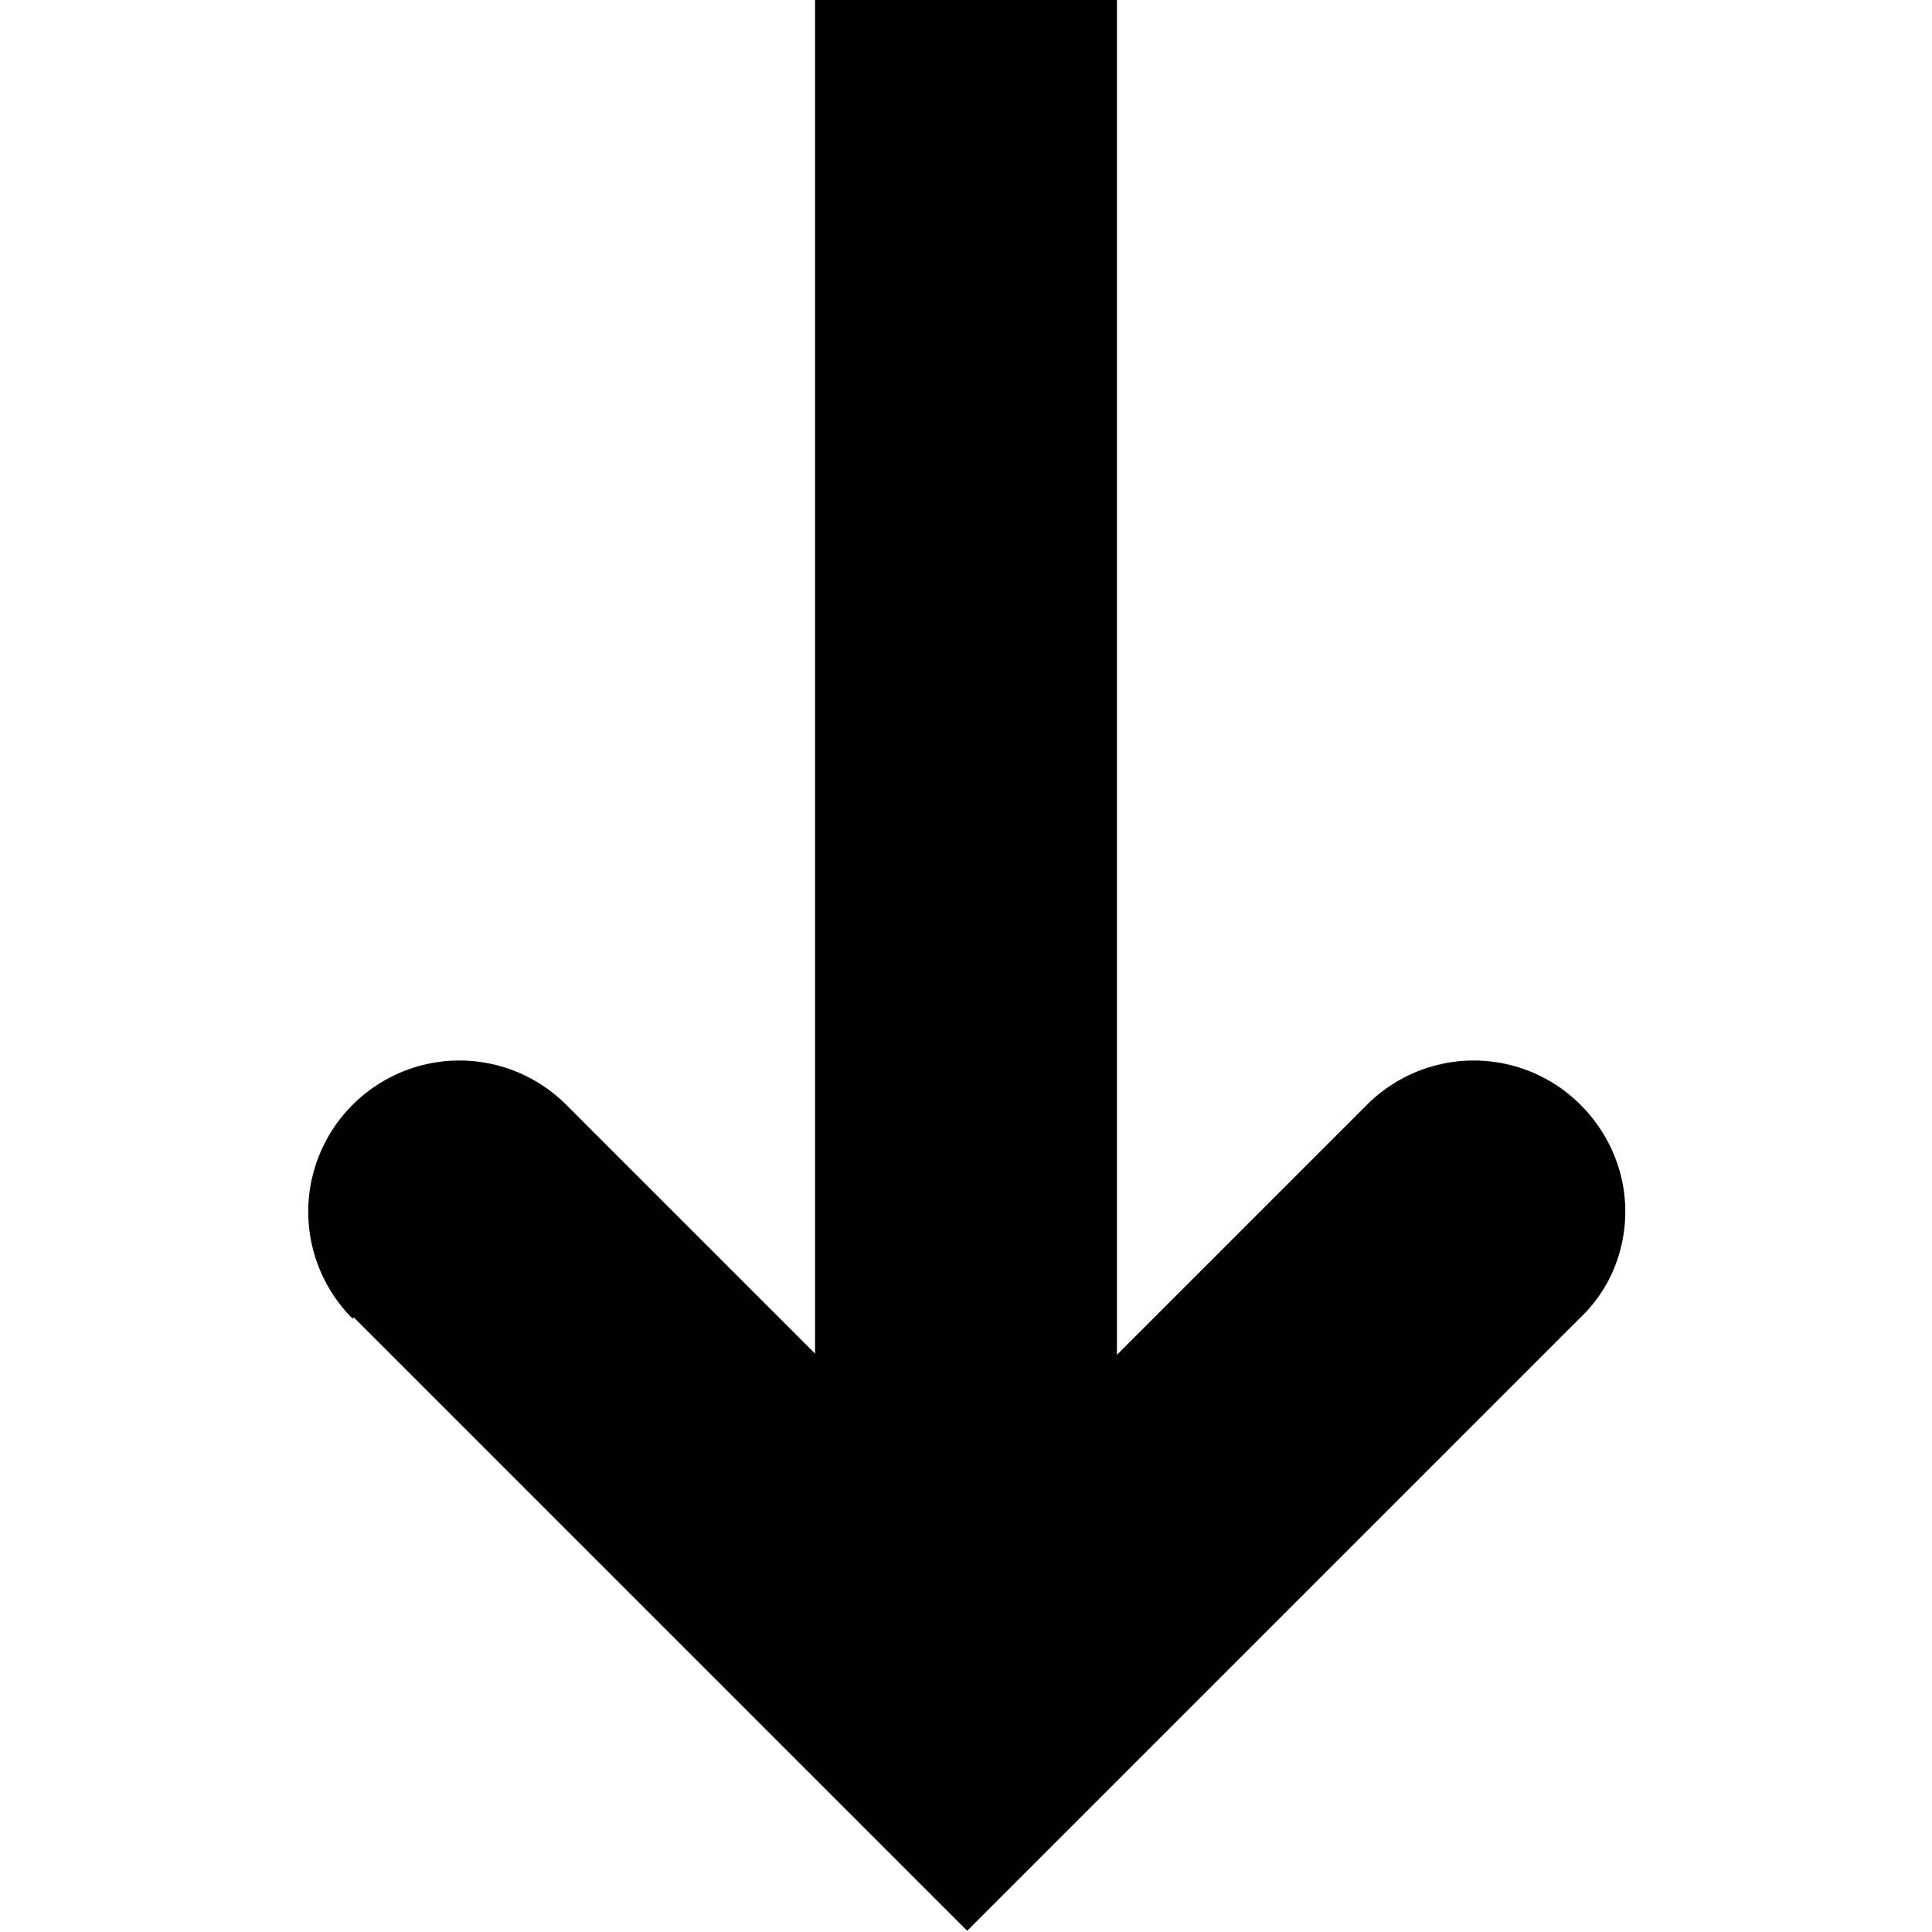 <svg viewBox="0 0 16 16" xmlns="http://www.w3.org/2000/svg">
  <path d="M2.92 10.92a1.25 1.25 0 0 1 0-1.77 1.25 1.25 0 0 1 1.77 0l2.06 2.06V0h2.5v11.22l2.07-2.07a1.25 1.25 0 0 1 1.77 0c.24.24.37.56.37.88s-.12.64-.37.88l-5.08 5.08-5.08-5.08Z"/>
</svg>
